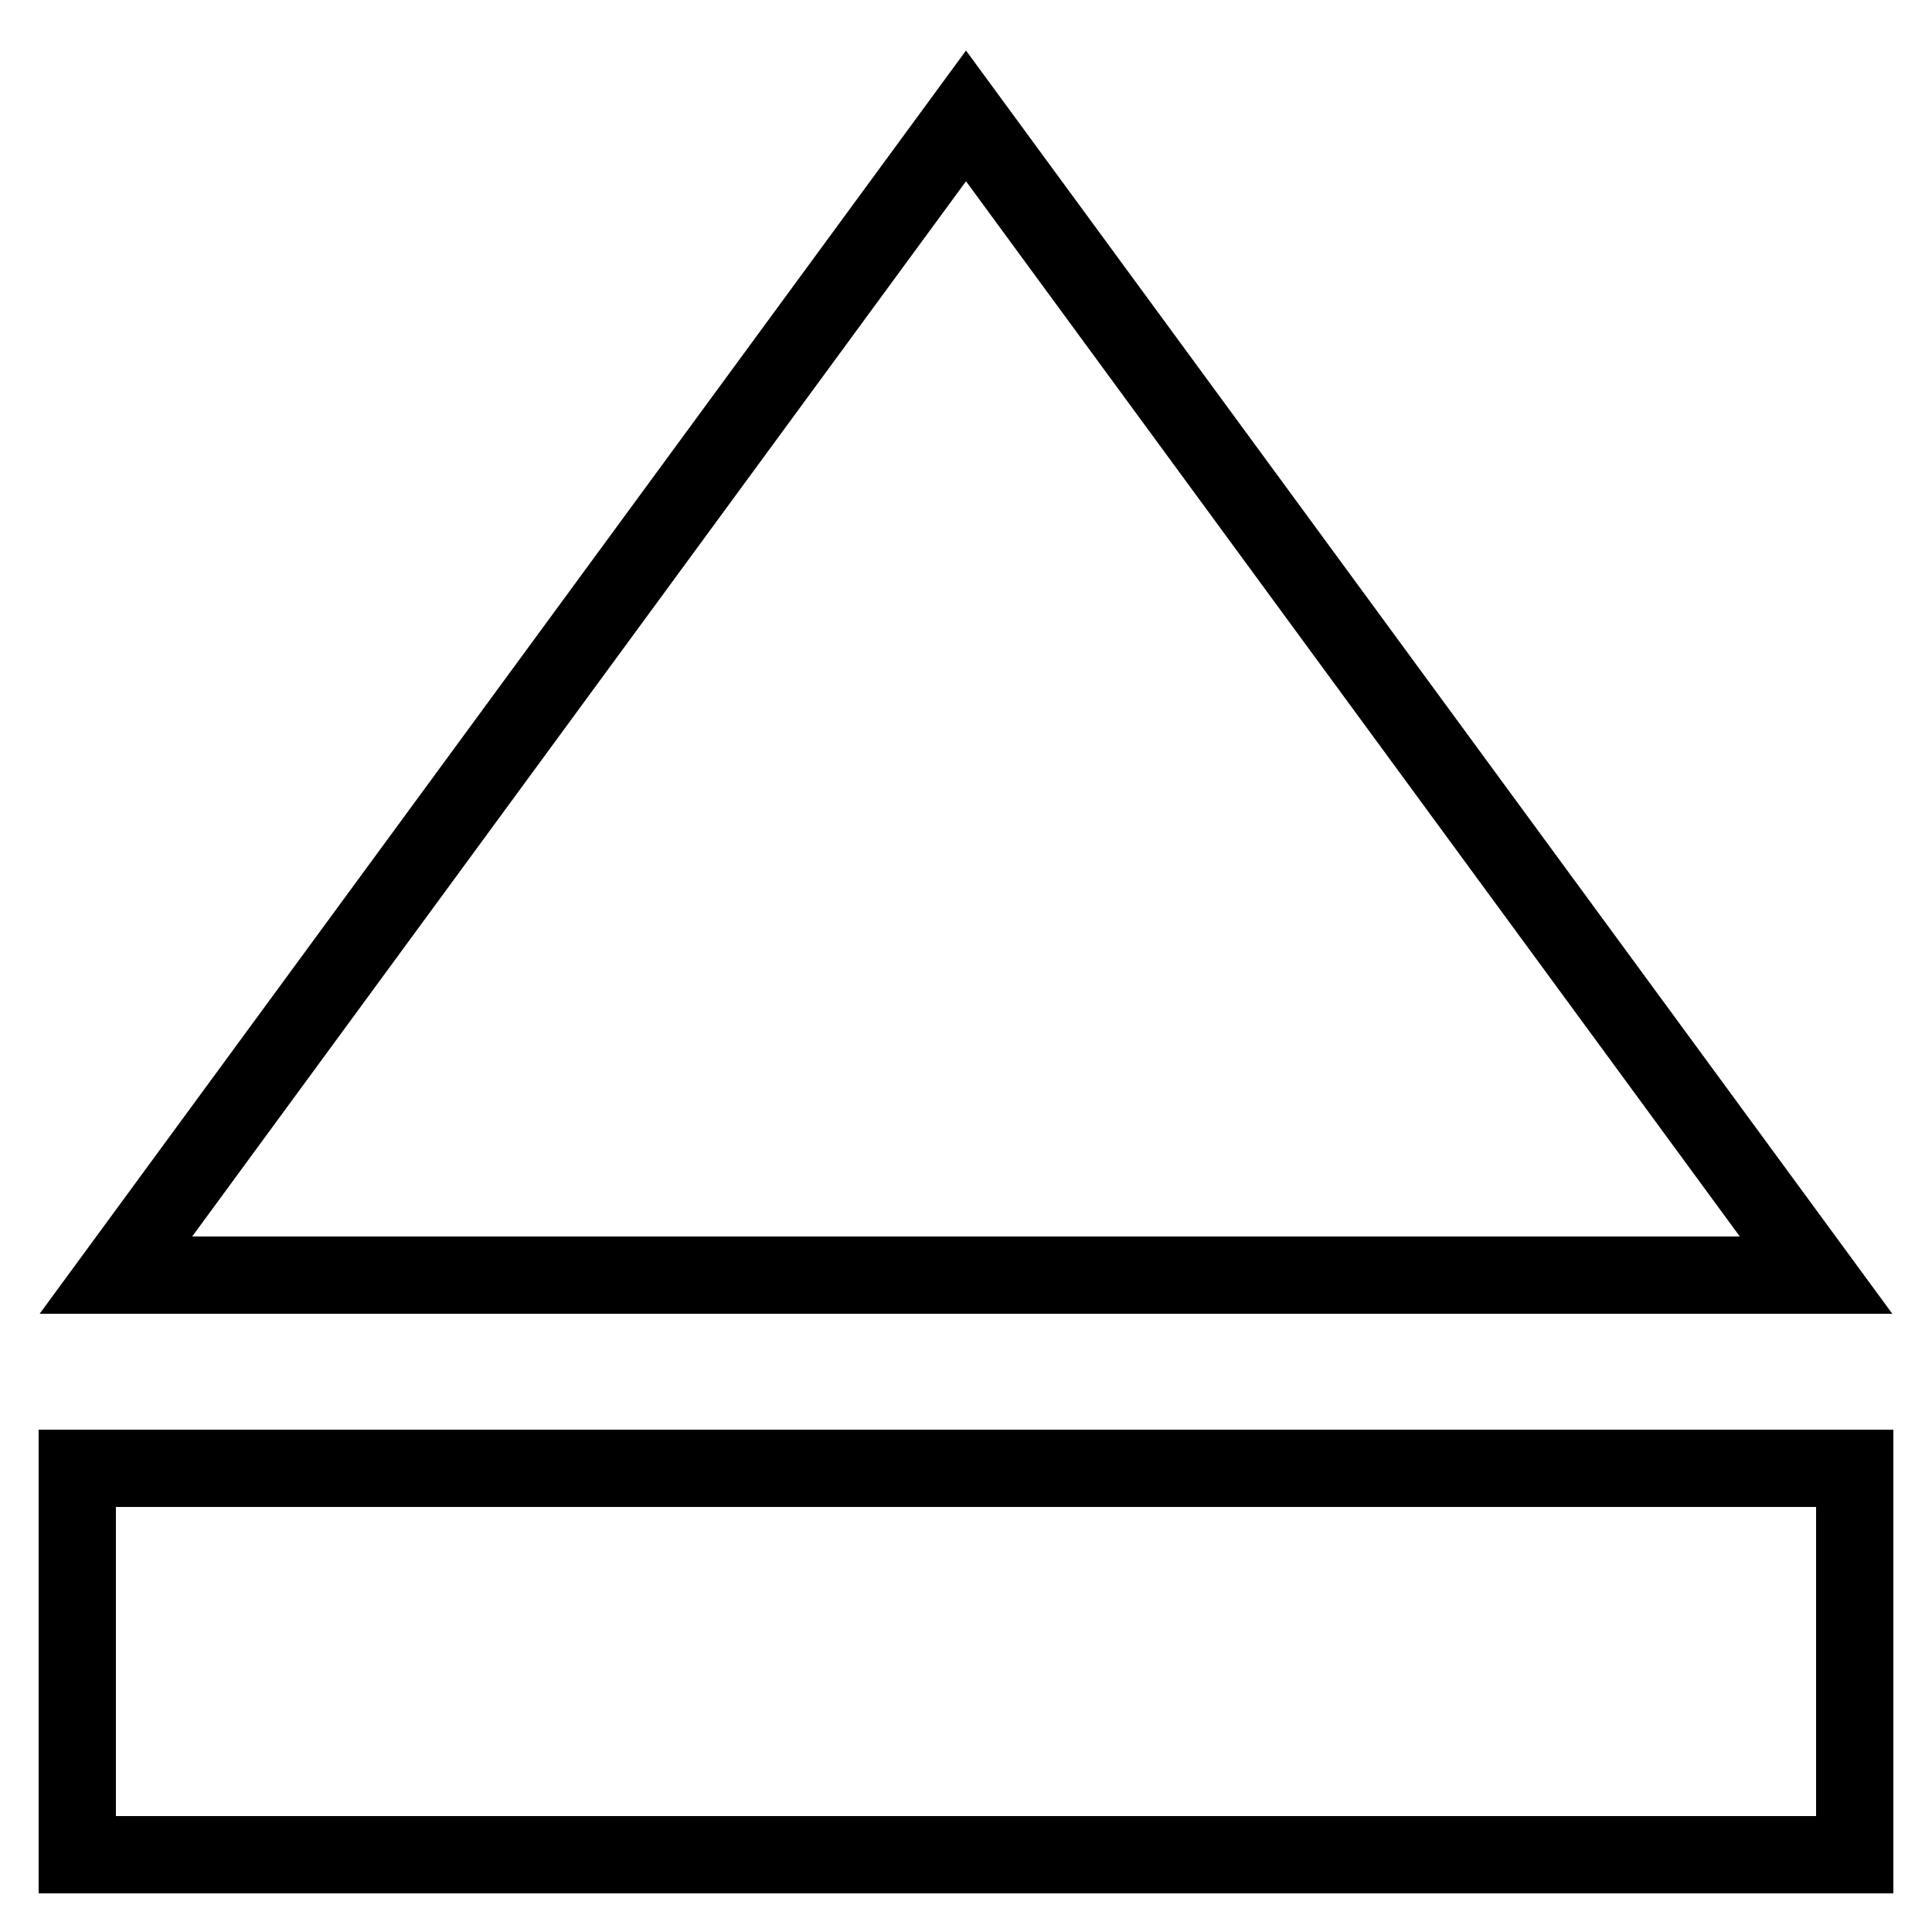 <?xml version="1.0" ?><svg id="Layer_1" style="enable-background:new 0 0 50 50;" version="1.1" viewBox="0 0 50 50" xml:space="preserve" xmlns="http://www.w3.org/2000/svg" xmlns:xlink="http://www.w3.org/1999/xlink"><g id="Layer_1_1_"><path d="M1,49h48V37H1V49z M3,39h44v8H3V39z"/><path d="M1.026,34h47.947L25,1.308L1.026,34z M4.974,32L25,4.691L45.026,32H4.974z"/></g></svg>